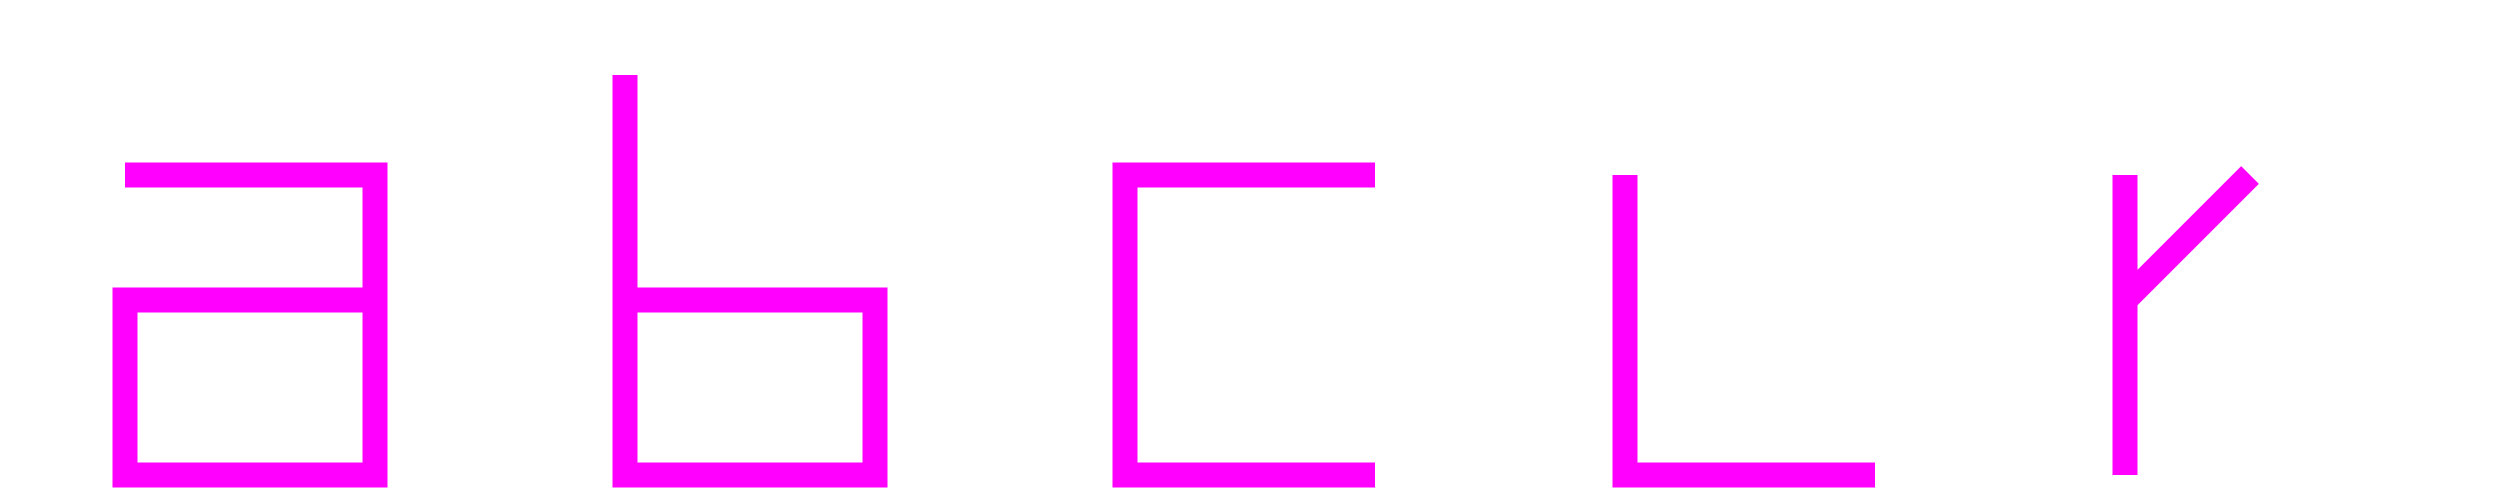 <svg width="500" height="100" xmlns="http://www.w3.org/2000/svg">
  <g>
    <title>SrcLab</title>
    <path id="svg-a"
          d="M25,35 l50,0 l0,60 l-50,0 l0,-35 l50,0"
          stroke="Fuchsia" stroke-width="5" stroke-miterlimit="100"
          fill="none"/>
    <path id="svg-b"
          d="M125,15 l0,80 l50,0 l0,-35 l-50,0"
          stroke="Fuchsia" stroke-width="5" stroke-miterlimit="100"
          fill="none"/>
    <path id="svg-c"
          d="M275,35 l-50,0 l0,60 l50,0"
          stroke="Fuchsia" stroke-width="5" stroke-miterlimit="100"
          fill="none"/>
    <path id="svg-l"
          d="M325,35 l0,60 l50,0"
          stroke="Fuchsia" stroke-width="5" stroke-miterlimit="100"
          fill="none"/>
    <path id="svg-r"
          d="M425,95 l0,-60 m0,25 l25,-25"
          stroke="Fuchsia" stroke-width="5" stroke-miterlimit="100"
          fill="none"/>
  </g>
</svg>
